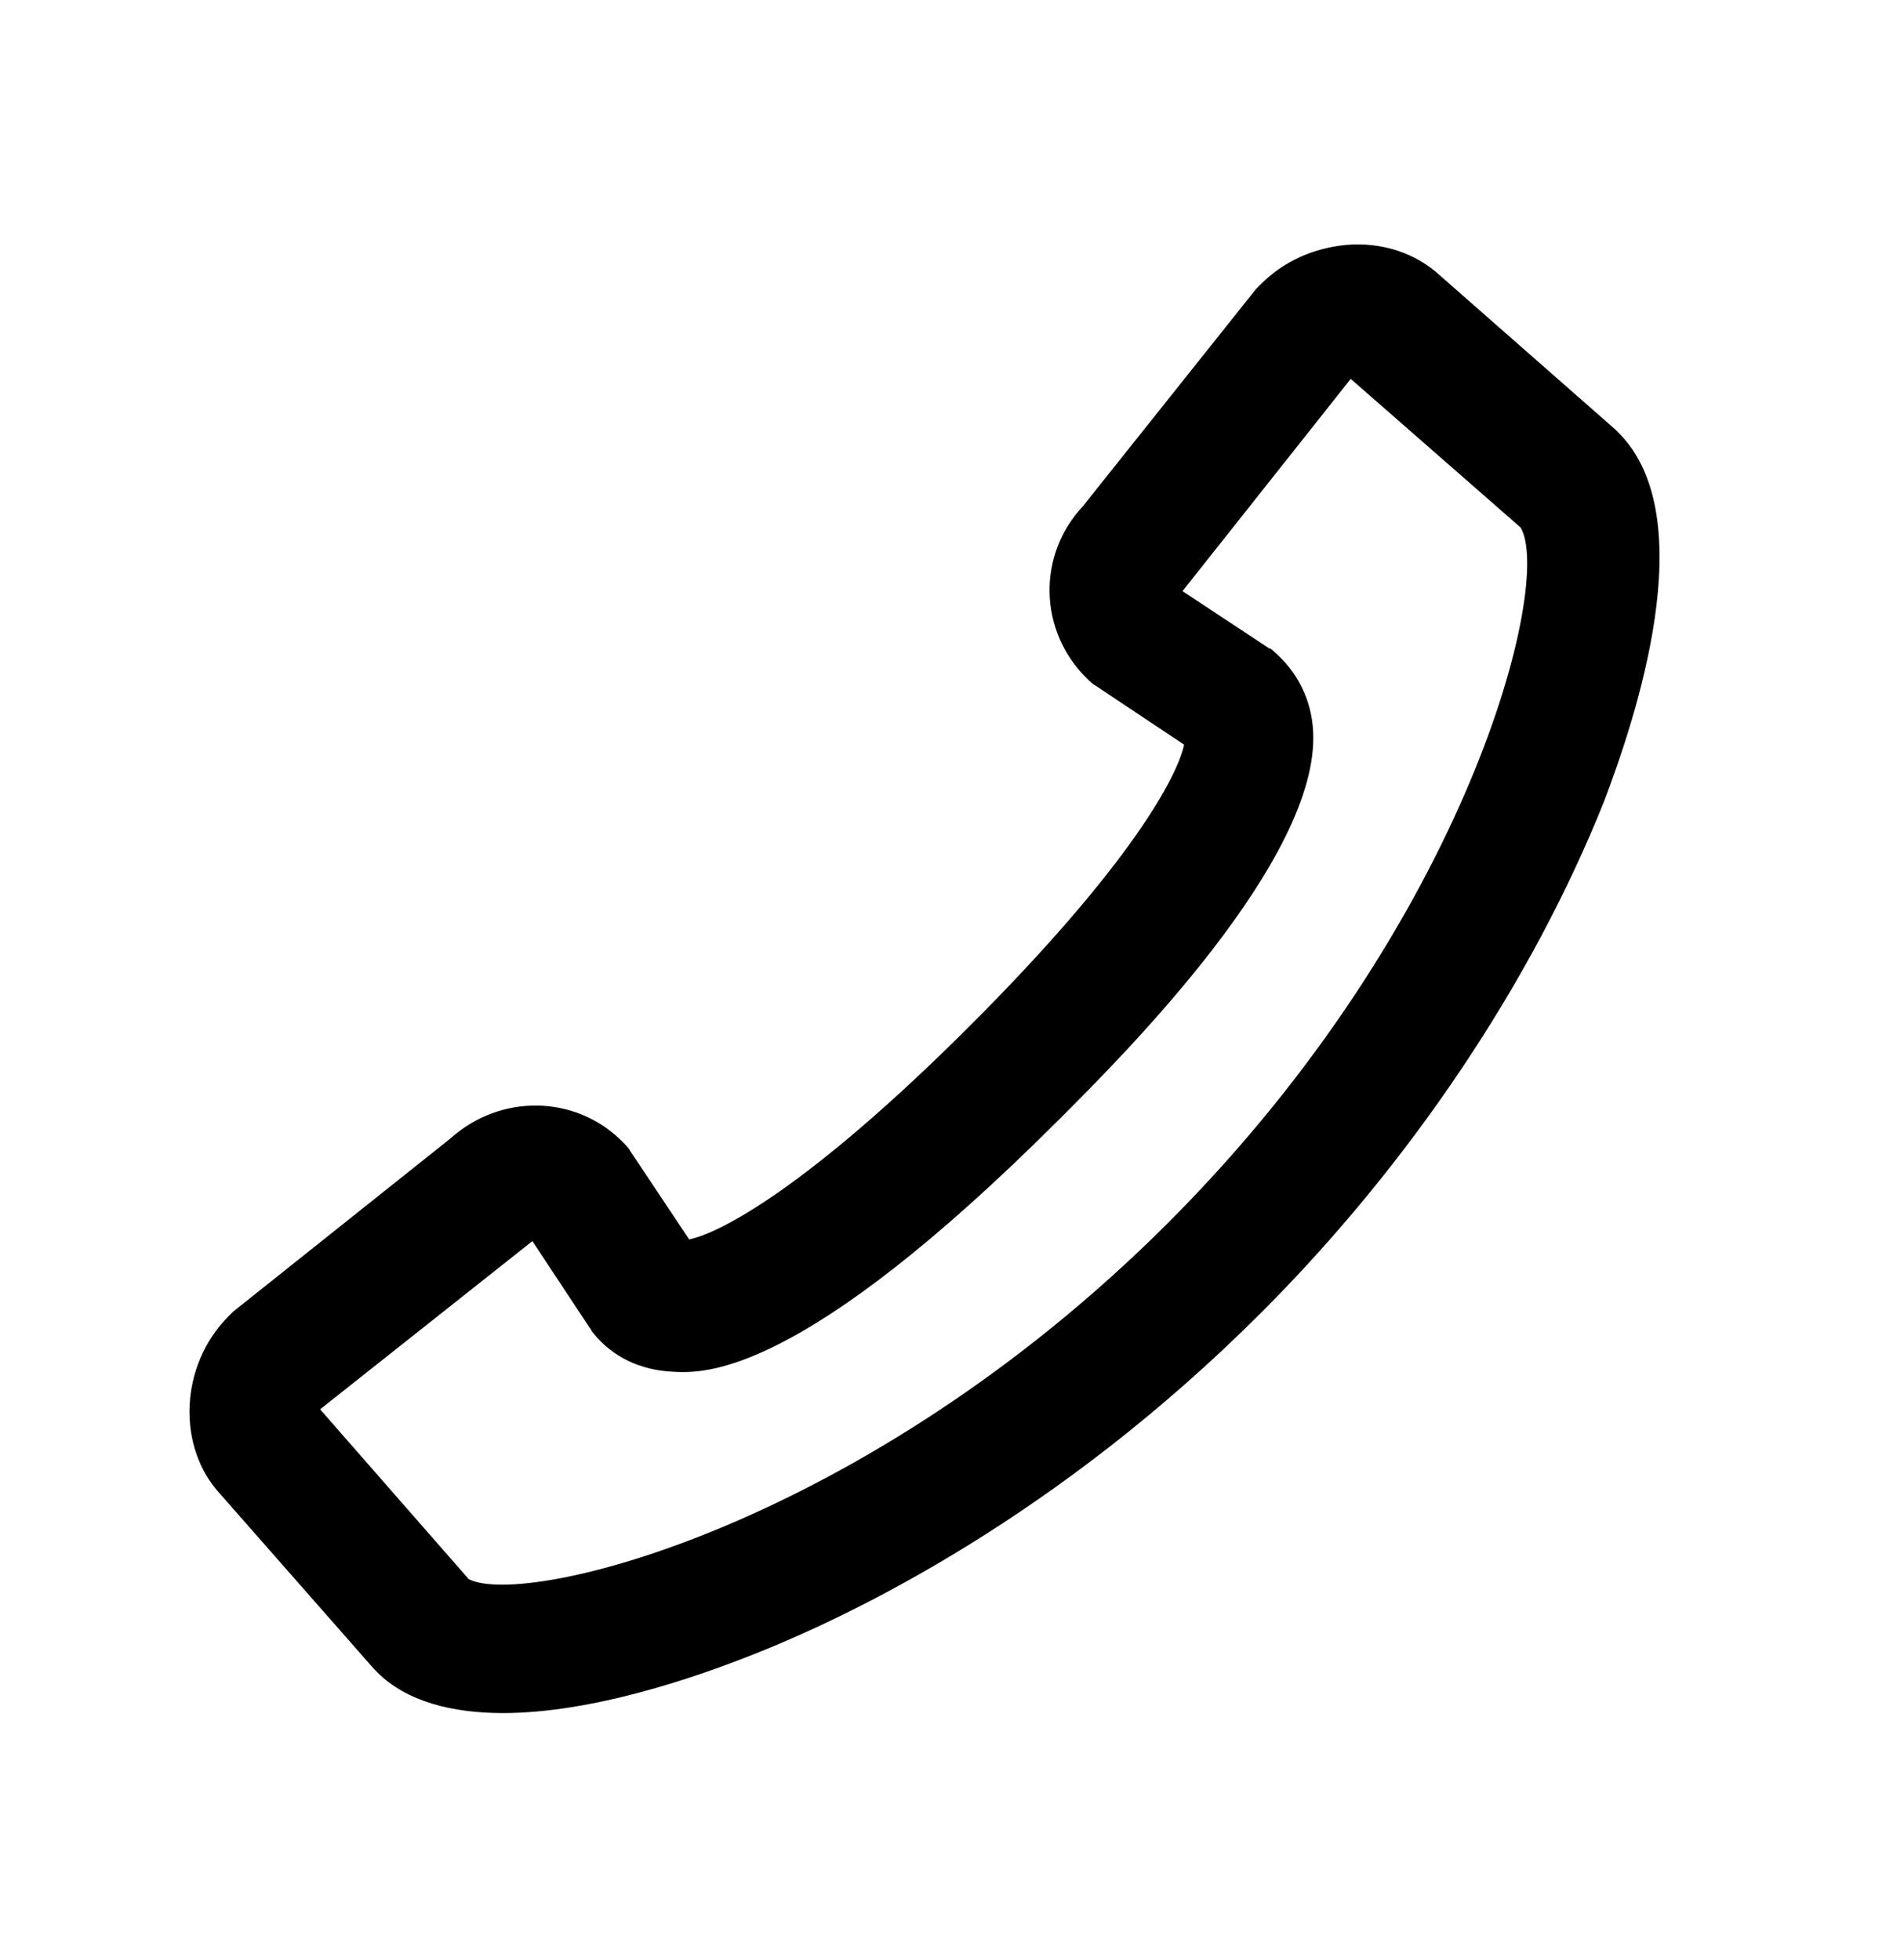 <svg width="34" height="35" viewBox="0 0 34 35" fill="none" xmlns="http://www.w3.org/2000/svg">
<path d="M28.903 7.729C28.874 7.7 28.874 7.7 28.845 7.671L25.724 4.929C25.287 4.521 24.674 4.317 24.032 4.375C23.449 4.433 22.924 4.667 22.516 5.075C22.486 5.104 22.457 5.133 22.428 5.163L19.337 9.042C18.52 9.917 18.549 11.258 19.395 12.104C19.453 12.162 19.512 12.221 19.57 12.25L21.145 13.3C21.028 13.854 20.212 15.429 17.324 18.317C14.437 21.204 12.861 22.021 12.307 22.137L11.257 20.562C11.228 20.504 11.17 20.446 11.111 20.387C10.266 19.542 8.924 19.542 8.049 20.329L4.17 23.421C4.141 23.45 4.111 23.479 4.082 23.508C3.207 24.383 3.149 25.842 3.936 26.688L6.678 29.808C6.707 29.837 6.707 29.837 6.736 29.867C7.261 30.392 8.078 30.596 8.982 30.596C10.586 30.596 12.424 29.954 13.386 29.575C15.253 28.846 18.899 27.067 22.516 23.45C25.199 20.767 27.357 17.529 28.641 14.321C29.195 12.863 30.42 9.246 28.903 7.729ZM20.853 21.846C15.457 27.242 9.391 28.729 8.37 28.204L5.716 25.171L9.507 22.167L10.528 23.712C10.557 23.742 10.557 23.771 10.586 23.8C10.936 24.238 11.432 24.471 12.016 24.5C12.57 24.529 14.291 24.617 18.928 19.979C20.066 18.842 23.566 15.342 23.449 13.067C23.42 12.483 23.157 11.988 22.749 11.637C22.72 11.608 22.691 11.579 22.662 11.579L21.116 10.558L24.12 6.767L27.153 9.421C27.736 10.383 26.249 16.45 20.853 21.846Z" fill="black"/>
</svg>
